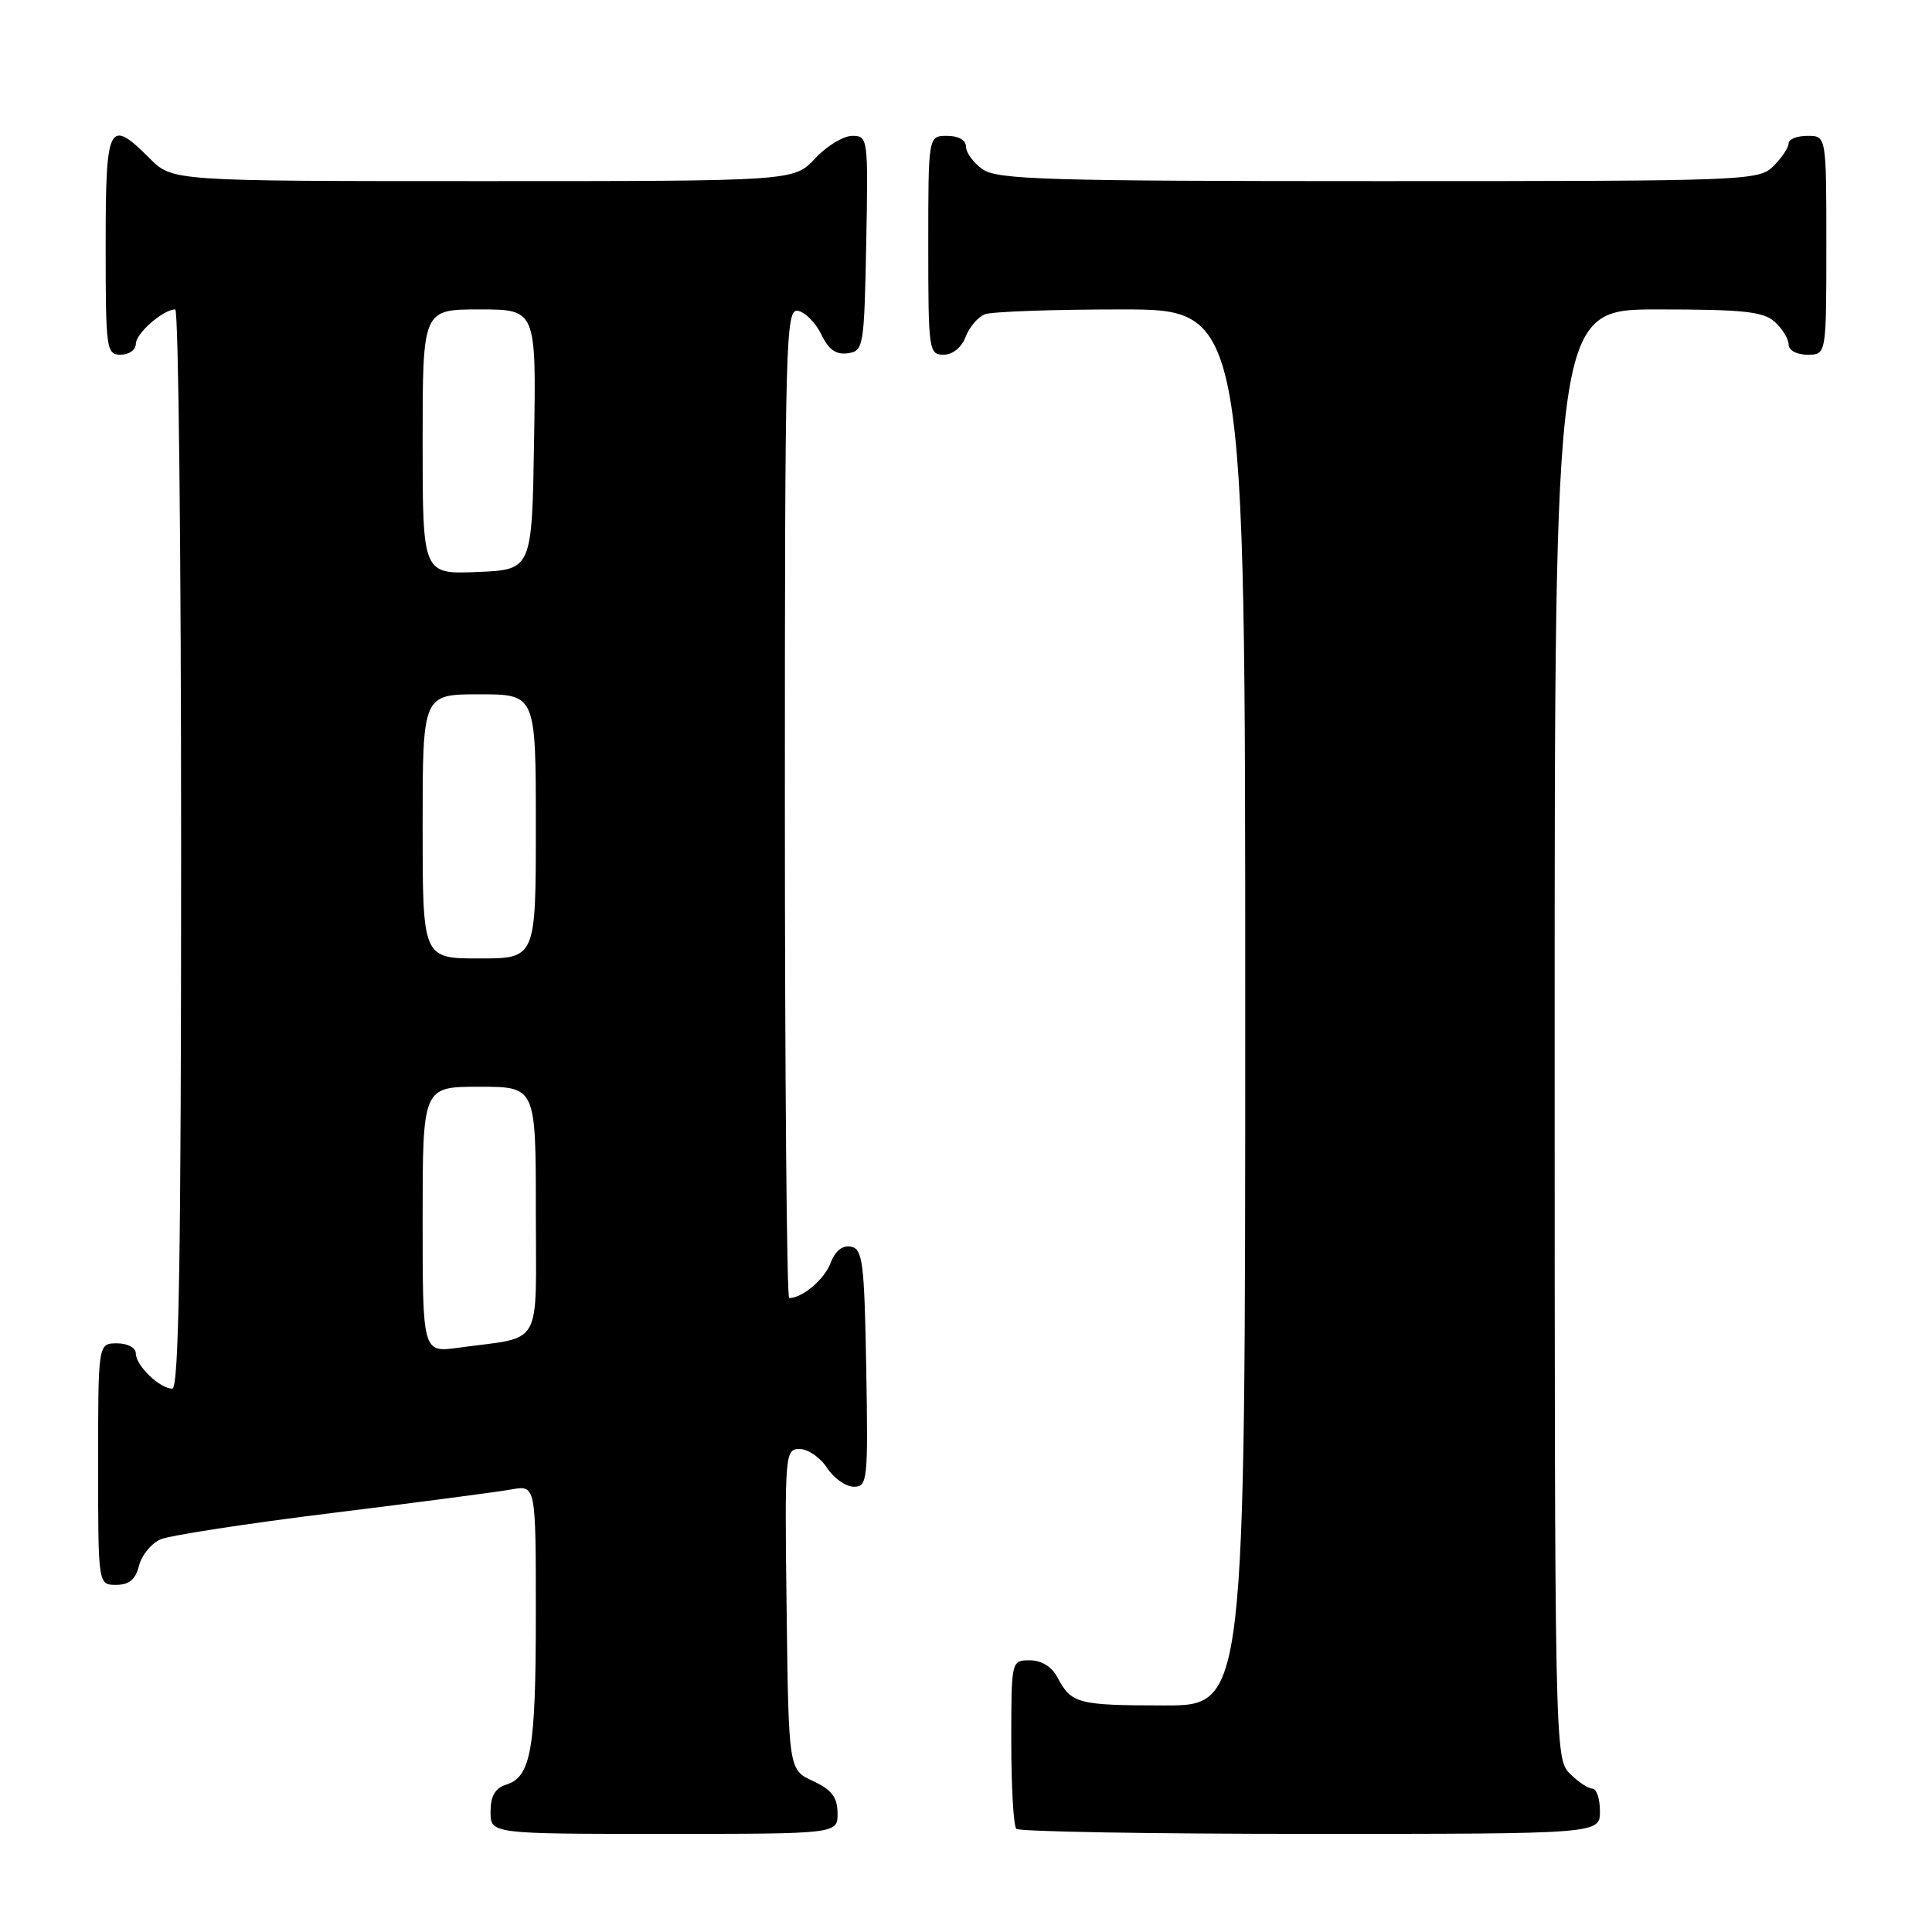 <?xml version="1.0" encoding="UTF-8" standalone="no"?>
<!DOCTYPE svg PUBLIC "-//W3C//DTD SVG 1.1//EN" "http://www.w3.org/Graphics/SVG/1.1/DTD/svg11.dtd" >
<svg xmlns="http://www.w3.org/2000/svg" xmlns:xlink="http://www.w3.org/1999/xlink" version="1.1" viewBox="0 0 256 256">
 <g >
 <path fill="currentColor"
d=" M 110.98 240.25 C 110.96 238.14 110.21 237.15 107.73 236.00 C 104.50 234.50 104.50 234.50 104.23 213.25 C 103.97 192.59 104.02 192.00 105.96 192.00 C 107.06 192.00 108.69 193.12 109.59 194.50 C 110.49 195.88 112.09 197.00 113.14 197.00 C 114.95 197.00 115.04 196.18 114.78 181.26 C 114.53 167.21 114.31 165.49 112.75 165.19 C 111.63 164.97 110.66 165.75 110.05 167.37 C 109.22 169.54 106.32 172.00 104.57 172.00 C 104.25 172.00 104.00 142.49 104.00 106.43 C 104.00 44.62 104.10 40.87 105.74 41.19 C 106.70 41.37 108.09 42.78 108.83 44.32 C 109.78 46.32 110.78 47.03 112.33 46.81 C 114.42 46.51 114.51 46.01 114.78 32.25 C 115.05 18.30 115.01 18.00 112.93 18.00 C 111.76 18.00 109.54 19.35 108.00 21.00 C 105.20 24.00 105.20 24.00 64.02 24.00 C 22.85 24.00 22.85 24.00 19.85 21.00 C 14.40 15.55 14.00 16.34 14.00 32.50 C 14.00 46.33 14.09 47.00 16.00 47.00 C 17.10 47.00 18.00 46.35 18.00 45.56 C 18.00 44.17 21.63 41.00 23.22 41.00 C 23.65 41.00 24.00 73.17 24.00 112.50 C 24.00 166.47 23.71 184.00 22.83 184.00 C 21.17 184.00 18.00 180.95 18.00 179.35 C 18.00 178.58 16.93 178.00 15.50 178.00 C 13.00 178.00 13.00 178.00 13.00 194.00 C 13.00 210.00 13.00 210.00 15.39 210.00 C 17.12 210.00 17.96 209.29 18.42 207.47 C 18.77 206.07 20.06 204.50 21.28 203.97 C 22.50 203.45 32.72 201.87 44.00 200.48 C 55.28 199.09 65.96 197.68 67.75 197.36 C 71.00 196.78 71.00 196.78 71.00 213.82 C 71.00 231.85 70.38 235.43 67.06 236.48 C 65.60 236.95 65.00 237.99 65.00 240.07 C 65.00 243.00 65.00 243.00 88.00 243.00 C 111.00 243.00 111.00 243.00 110.98 240.25 Z  M 212.00 240.00 C 212.00 238.35 211.55 237.00 211.00 237.00 C 210.45 237.00 209.10 236.10 208.00 235.00 C 206.03 233.03 206.00 231.67 206.00 137.00 C 206.00 41.00 206.00 41.00 219.67 41.00 C 230.99 41.00 233.66 41.28 235.17 42.65 C 236.18 43.57 237.00 44.92 237.00 45.65 C 237.00 46.42 238.07 47.00 239.50 47.00 C 242.00 47.00 242.00 47.00 242.00 32.50 C 242.00 18.00 242.00 18.00 239.50 18.00 C 238.12 18.00 237.00 18.45 237.00 19.00 C 237.00 19.55 236.10 20.90 235.00 22.00 C 233.05 23.95 231.67 24.00 182.72 24.00 C 138.84 24.00 132.16 23.80 130.22 22.44 C 129.00 21.59 128.00 20.24 128.00 19.44 C 128.00 18.57 127.01 18.00 125.50 18.00 C 123.00 18.00 123.00 18.00 123.00 32.50 C 123.00 46.39 123.08 47.00 125.02 47.00 C 126.23 47.00 127.41 46.05 127.95 44.64 C 128.44 43.34 129.59 41.99 130.51 41.64 C 131.42 41.29 139.55 41.00 148.58 41.00 C 165.00 41.00 165.00 41.00 165.00 133.50 C 165.00 226.00 165.00 226.00 154.25 225.98 C 142.79 225.97 141.96 225.75 140.11 222.25 C 139.37 220.85 138.00 220.00 136.46 220.00 C 134.00 220.00 134.00 220.00 134.00 230.83 C 134.00 236.79 134.30 241.97 134.67 242.33 C 135.03 242.70 152.58 243.00 173.67 243.00 C 212.00 243.00 212.00 243.00 212.00 240.00 Z  M 56.00 161.61 C 56.00 144.00 56.00 144.00 63.50 144.00 C 71.00 144.00 71.00 144.00 71.00 160.42 C 71.00 178.98 72.11 177.02 60.75 178.58 C 56.00 179.23 56.00 179.23 56.00 161.61 Z  M 56.00 109.50 C 56.00 92.00 56.00 92.00 63.50 92.00 C 71.00 92.00 71.00 92.00 71.00 109.50 C 71.00 127.00 71.00 127.00 63.50 127.00 C 56.00 127.00 56.00 127.00 56.00 109.50 Z  M 56.00 58.54 C 56.00 41.00 56.00 41.00 63.52 41.00 C 71.05 41.00 71.05 41.00 70.77 58.25 C 70.50 75.50 70.50 75.50 63.25 75.79 C 56.00 76.09 56.00 76.09 56.00 58.54 Z "/>
</g>
</svg>